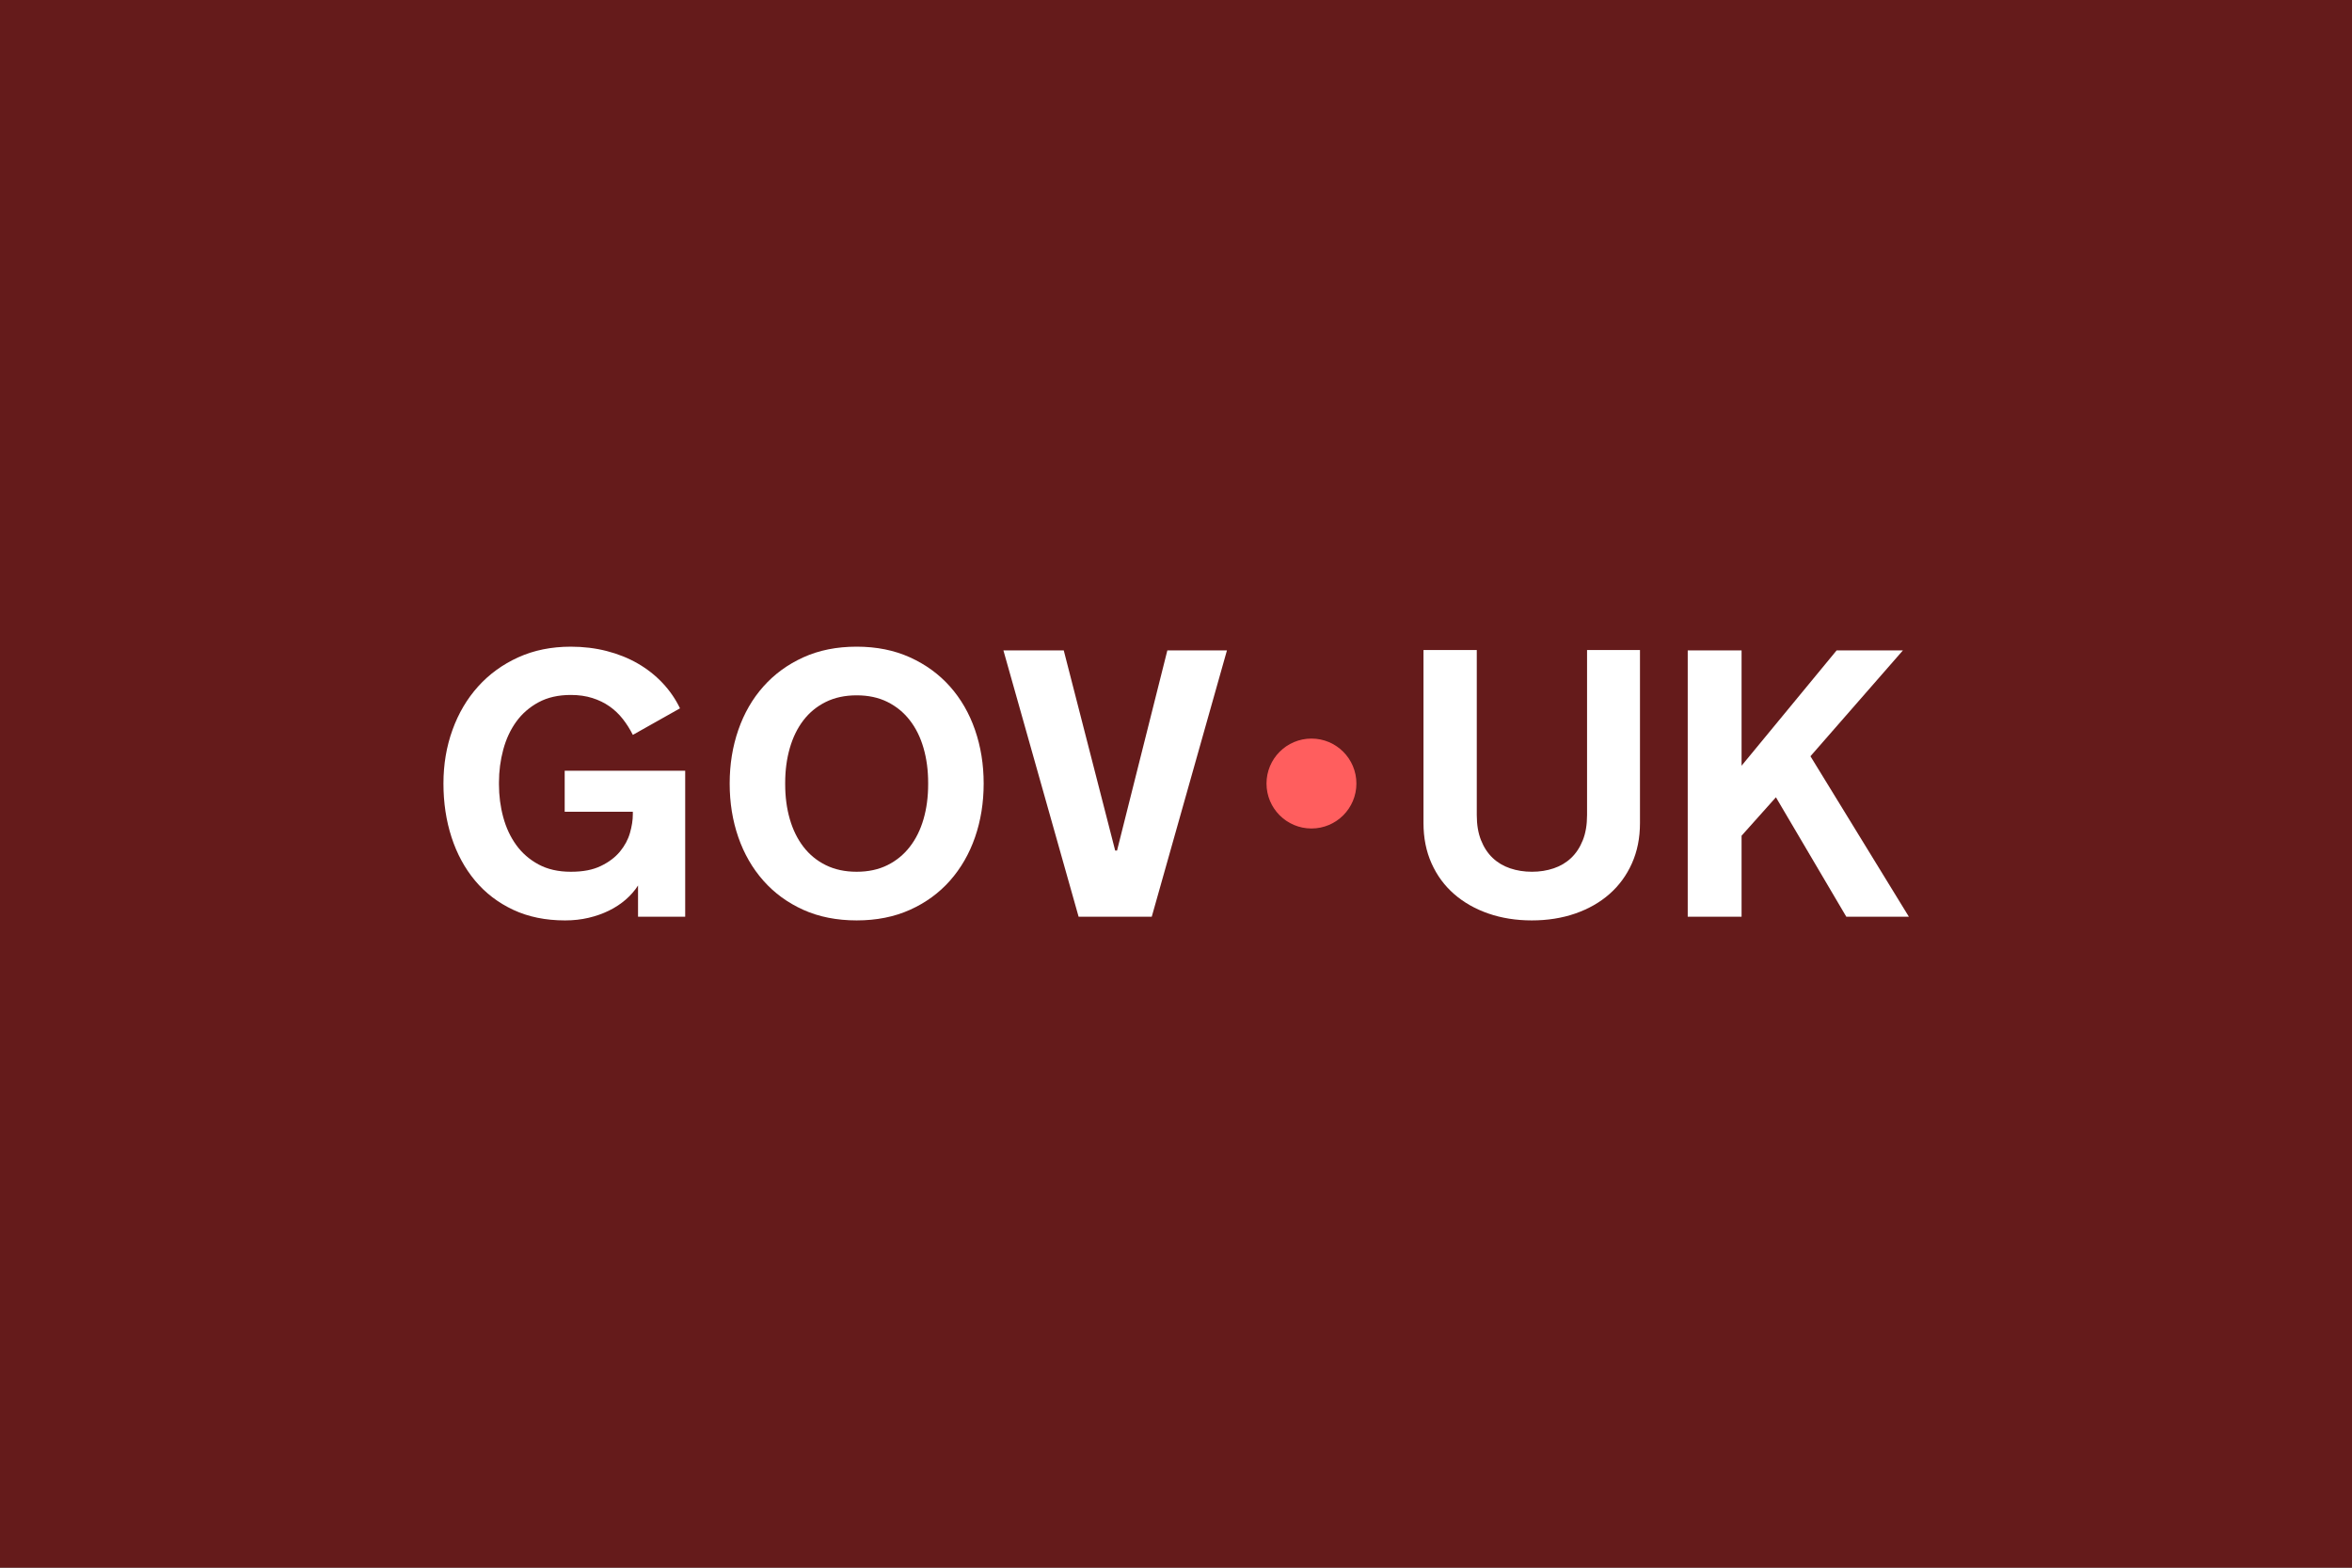 <svg width="480" height="320" viewBox="0 0 480 320" fill="none" xmlns="http://www.w3.org/2000/svg">
<rect x="0" y="0" width="480" height="320" fill="#808080" stroke="none"/>
<g clip-path="url(#clip0_1116_1604)">
<path d="M480 0H0V320H480V0Z" fill="#651B1B"/>
<path d="M267.644 169.114C272.71 169.114 276.817 165.006 276.817 159.937C276.817 154.869 272.71 150.76 267.644 150.76C262.578 150.76 258.471 154.869 258.471 159.937C258.471 165.006 262.578 169.114 267.644 169.114Z" fill="#FF5E5E"/>
<path d="M101.829 160.091C101.829 162.416 102.119 164.653 102.7 166.801C103.281 168.949 104.165 170.844 105.353 172.486C106.541 174.13 108.055 175.45 109.9 176.448C111.744 177.446 113.942 177.946 116.494 177.946C119.045 177.946 120.984 177.554 122.614 176.771C124.243 175.988 125.544 175.008 126.517 173.833C127.488 172.658 128.171 171.388 128.563 170.024C128.954 168.659 129.149 167.395 129.149 166.232V165.702H115.243V157.325H139.835V187.119H130.211V180.75C129.529 181.812 128.682 182.779 127.673 183.651C126.662 184.523 125.525 185.269 124.261 185.887C122.998 186.507 121.614 186.994 120.112 187.347C118.609 187.701 117.011 187.878 115.32 187.878C111.353 187.878 107.829 187.158 104.748 185.717C101.666 184.276 99.07 182.293 96.96 179.765C94.852 177.239 93.248 174.282 92.148 170.895C91.05 167.509 90.5 163.857 90.5 159.939C90.5 156.021 91.113 152.403 92.338 149.004C93.564 145.605 95.306 142.648 97.568 140.133C99.829 137.619 102.556 135.636 105.752 134.182C108.947 132.728 112.528 132.002 116.495 132.002C119.071 132.002 121.516 132.299 123.826 132.892C126.138 133.487 128.247 134.333 130.154 135.432C132.061 136.531 133.747 137.859 135.213 139.412C136.677 140.966 137.866 142.692 138.775 144.587L129.151 150.007C128.569 148.845 127.887 147.764 127.105 146.765C126.321 145.768 125.418 144.908 124.395 144.188C123.372 143.467 122.204 142.899 120.89 142.482C119.576 142.066 118.111 141.856 116.496 141.856C113.944 141.856 111.746 142.356 109.901 143.354C108.057 144.353 106.542 145.673 105.355 147.316C104.167 148.959 103.284 150.86 102.703 153.021C102.121 155.182 101.83 157.414 101.83 159.712V160.091H101.829Z" fill="white"/>
<path d="M174.831 132C178.872 132 182.497 132.727 185.706 134.18C188.914 135.634 191.637 137.617 193.873 140.132C196.107 142.646 197.813 145.604 198.987 149.002C200.162 152.401 200.749 156.047 200.749 159.938C200.749 163.828 200.162 167.507 198.987 170.893C197.813 174.28 196.107 177.237 193.873 179.764C191.637 182.29 188.914 184.274 185.706 185.715C182.498 187.156 178.872 187.876 174.831 187.876C170.789 187.876 167.132 187.156 163.937 185.715C160.741 184.274 158.026 182.291 155.791 179.764C153.555 177.237 151.85 174.28 150.676 170.893C149.501 167.507 148.914 163.856 148.914 159.938C148.914 156.019 149.501 152.401 150.676 149.002C151.85 145.604 153.555 142.646 155.791 140.132C158.026 137.617 160.741 135.634 163.937 134.18C167.133 132.727 170.763 132 174.831 132ZM174.831 177.945C177.205 177.945 179.296 177.496 181.102 176.598C182.907 175.702 184.431 174.457 185.667 172.865C186.906 171.273 187.84 169.391 188.471 167.217C189.103 165.044 189.419 162.668 189.419 160.09V159.787C189.419 157.234 189.103 154.865 188.471 152.679C187.84 150.493 186.906 148.603 185.667 147.012C184.43 145.42 182.907 144.176 181.102 143.278C179.296 142.382 177.205 141.933 174.831 141.933C172.456 141.933 170.36 142.382 168.54 143.278C166.722 144.176 165.2 145.42 163.975 147.012C162.75 148.603 161.822 150.494 161.19 152.679C160.559 154.865 160.242 157.234 160.242 159.787V160.09C160.242 162.668 160.559 165.044 161.19 167.217C161.822 169.391 162.75 171.272 163.975 172.865C165.2 174.457 166.722 175.702 168.54 176.598C170.36 177.496 172.456 177.945 174.831 177.945Z" fill="white"/>
<path d="M220.123 187.118L204.777 132.759H217.092L227.589 173.622H227.967L238.236 132.759H250.399L235.053 187.118H220.124H220.123Z" fill="white"/>
<path d="M312.636 177.945C314.227 177.945 315.712 177.711 317.088 177.244C318.465 176.776 319.652 176.069 320.65 175.121C321.647 174.173 322.437 172.974 323.018 171.519C323.599 170.067 323.889 168.355 323.889 166.384V132.683H334.689V168.012C334.689 171.045 334.14 173.787 333.042 176.238C331.944 178.69 330.418 180.775 328.461 182.493C326.505 184.213 324.176 185.539 321.476 186.474C318.776 187.408 315.823 187.876 312.618 187.876C309.413 187.876 306.459 187.408 303.76 186.474C301.058 185.539 298.724 184.212 296.755 182.493C294.785 180.775 293.253 178.691 292.154 176.238C291.057 173.787 290.508 171.044 290.508 168.012V132.683H301.383V166.383C301.383 168.354 301.673 170.066 302.254 171.518C302.835 172.973 303.624 174.172 304.622 175.12C305.62 176.068 306.807 176.775 308.184 177.243C309.561 177.711 311.046 177.944 312.636 177.944V177.945Z" fill="white"/>
<path d="M344.434 132.759H355.423V156.299L374.823 132.759H388.351L369.48 154.365L389.563 187.118H376.794L362.433 162.743L355.423 170.589V187.118H344.434V132.759Z" fill="white"/>
</g>
<defs>
<clipPath id="clip0_1116_1604">
<rect width="480" height="320" fill="white"/>
</clipPath>
</defs>
</svg>
